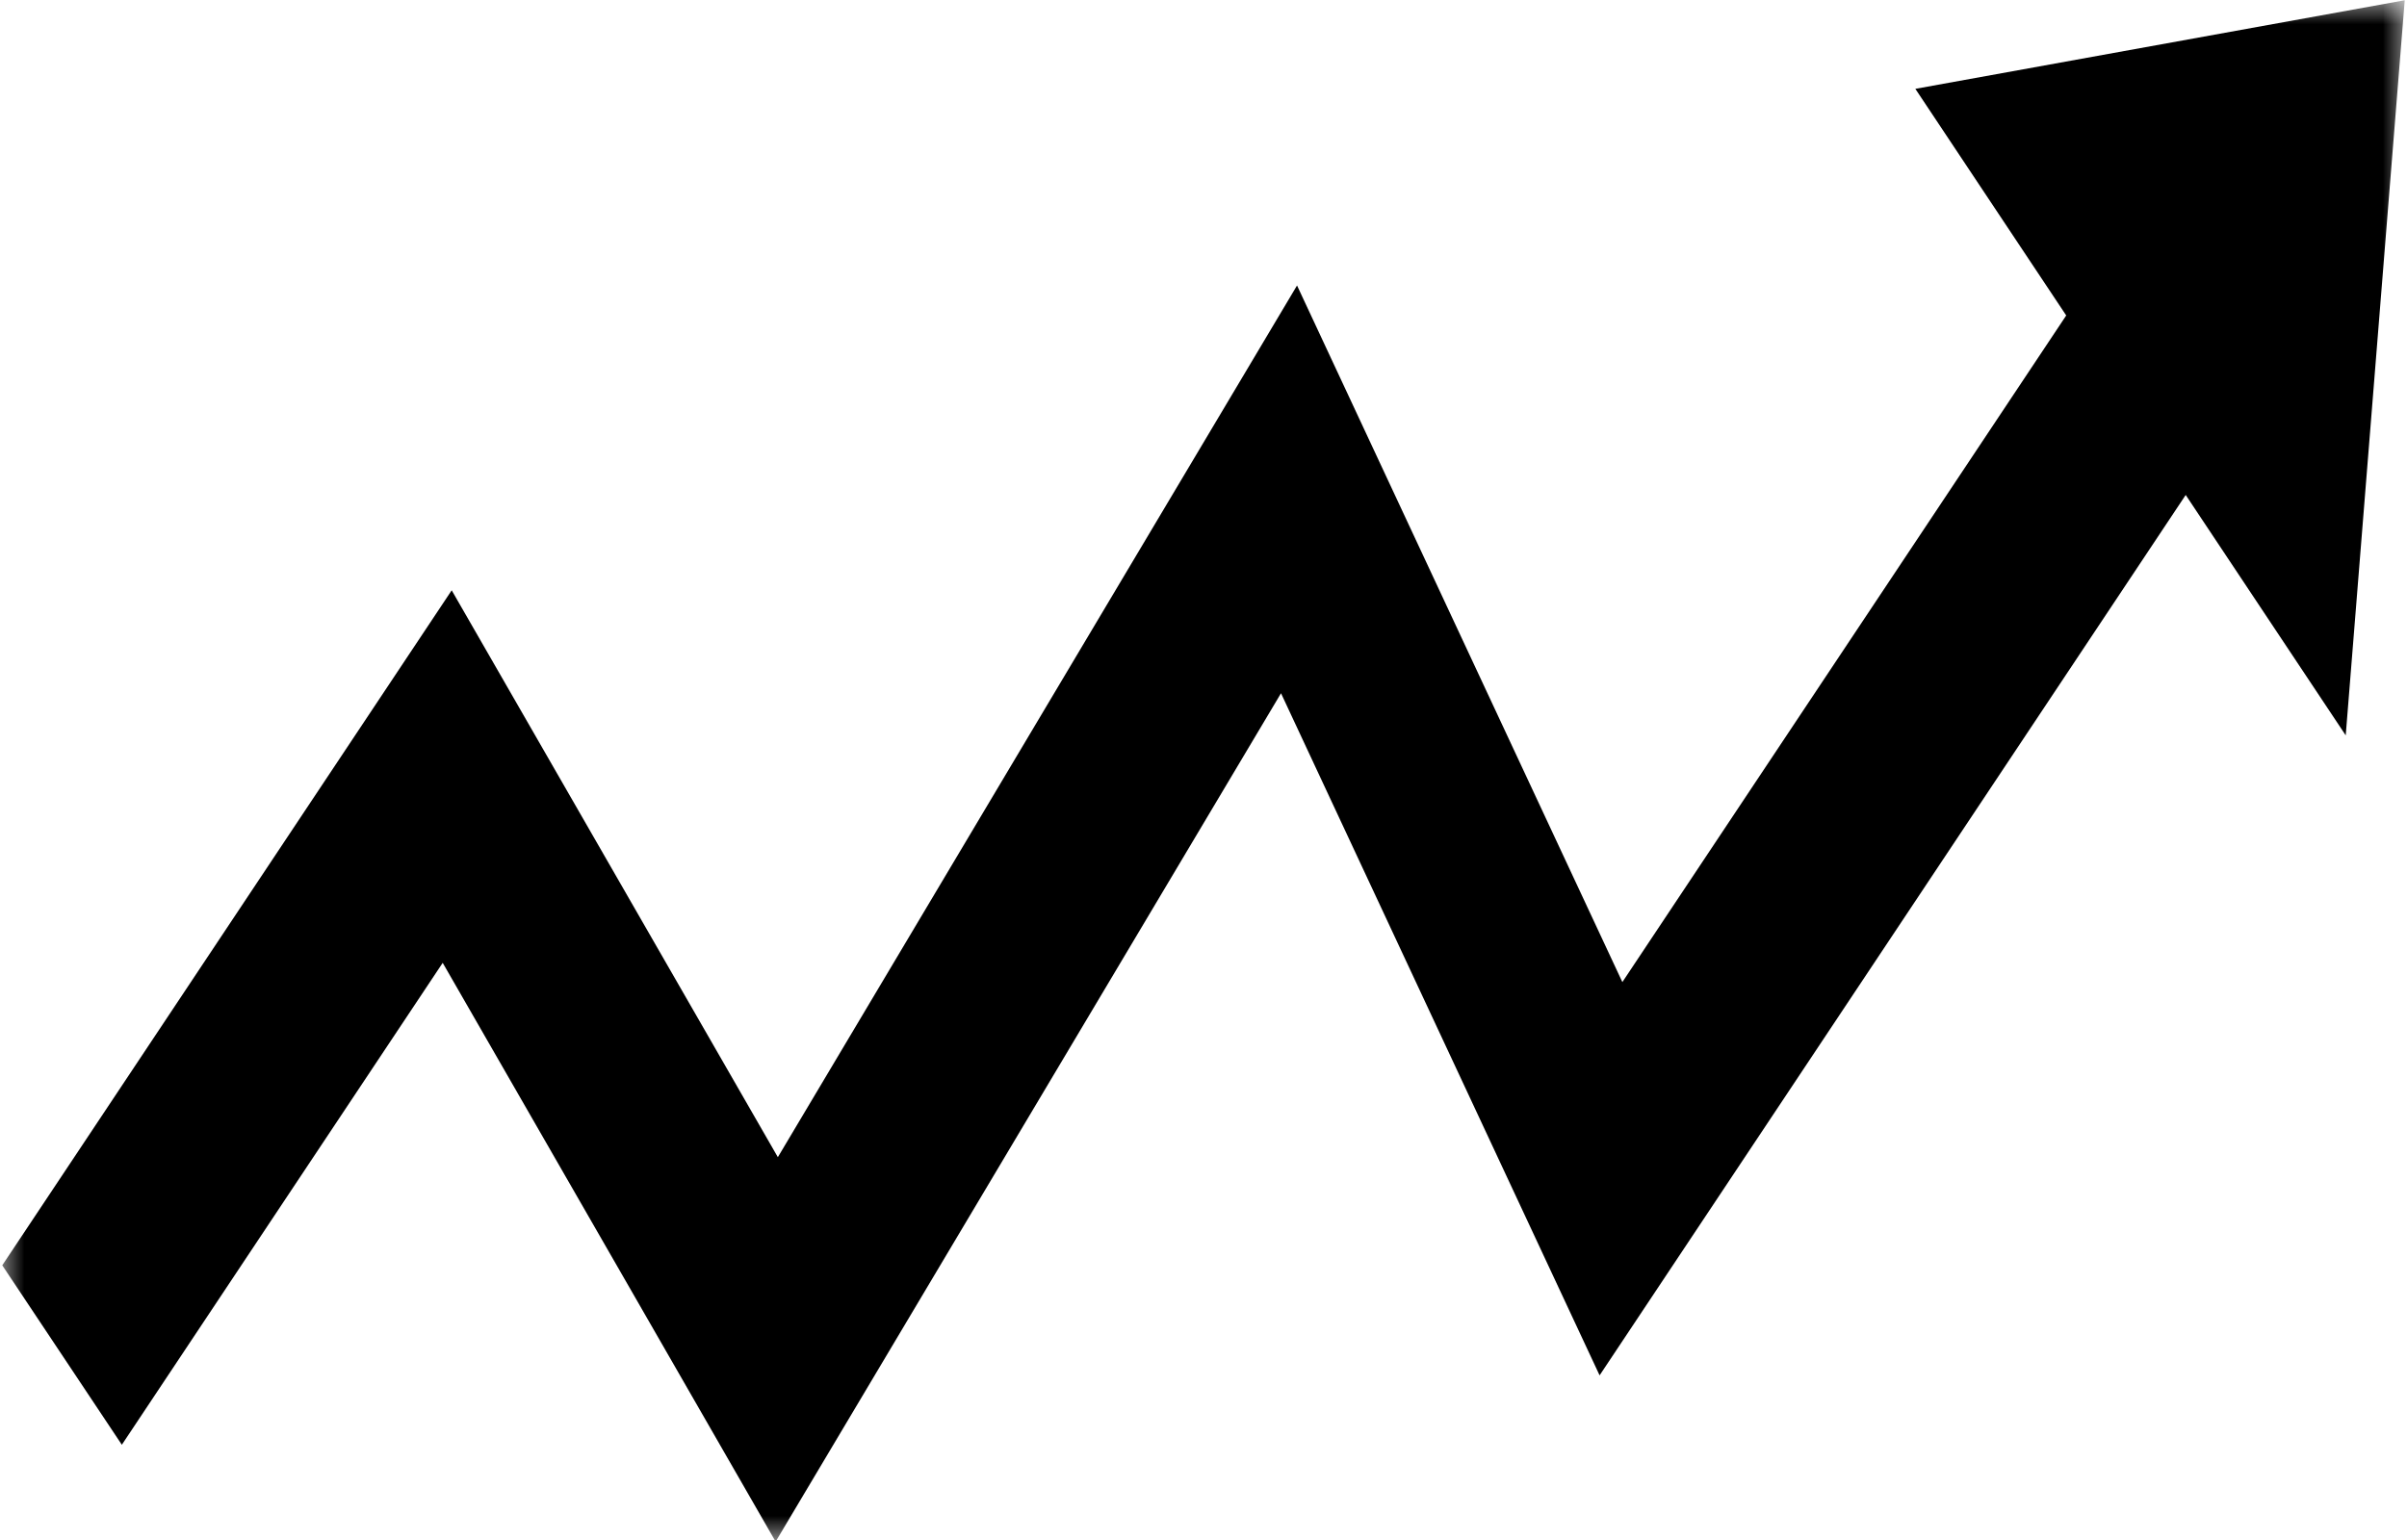 <svg width="50" height="32" viewBox="0 0 50 32" fill="none" xmlns="http://www.w3.org/2000/svg">
<mask id="mask0_283_4301" style="mask-type:luminance" maskUnits="userSpaceOnUse" x="0" y="0" width="50" height="32">
<path d="M0 0H50V32H0V0Z" fill="white"/>
</mask>
<g mask="url(#mask0_283_4301)">
<path d="M49.953 0.005L39.787 1.846L42.921 6.555L33.701 20.407L26.943 5.932L16.158 24.045L9.383 12.266L0.047 26.292L2.531 30.021L9.196 20.007L16.112 32.034L26.61 14.405L33.228 28.579L45.403 10.285L48.727 15.28L49.953 0.005Z" fill="black"/>
</g>
</svg>
